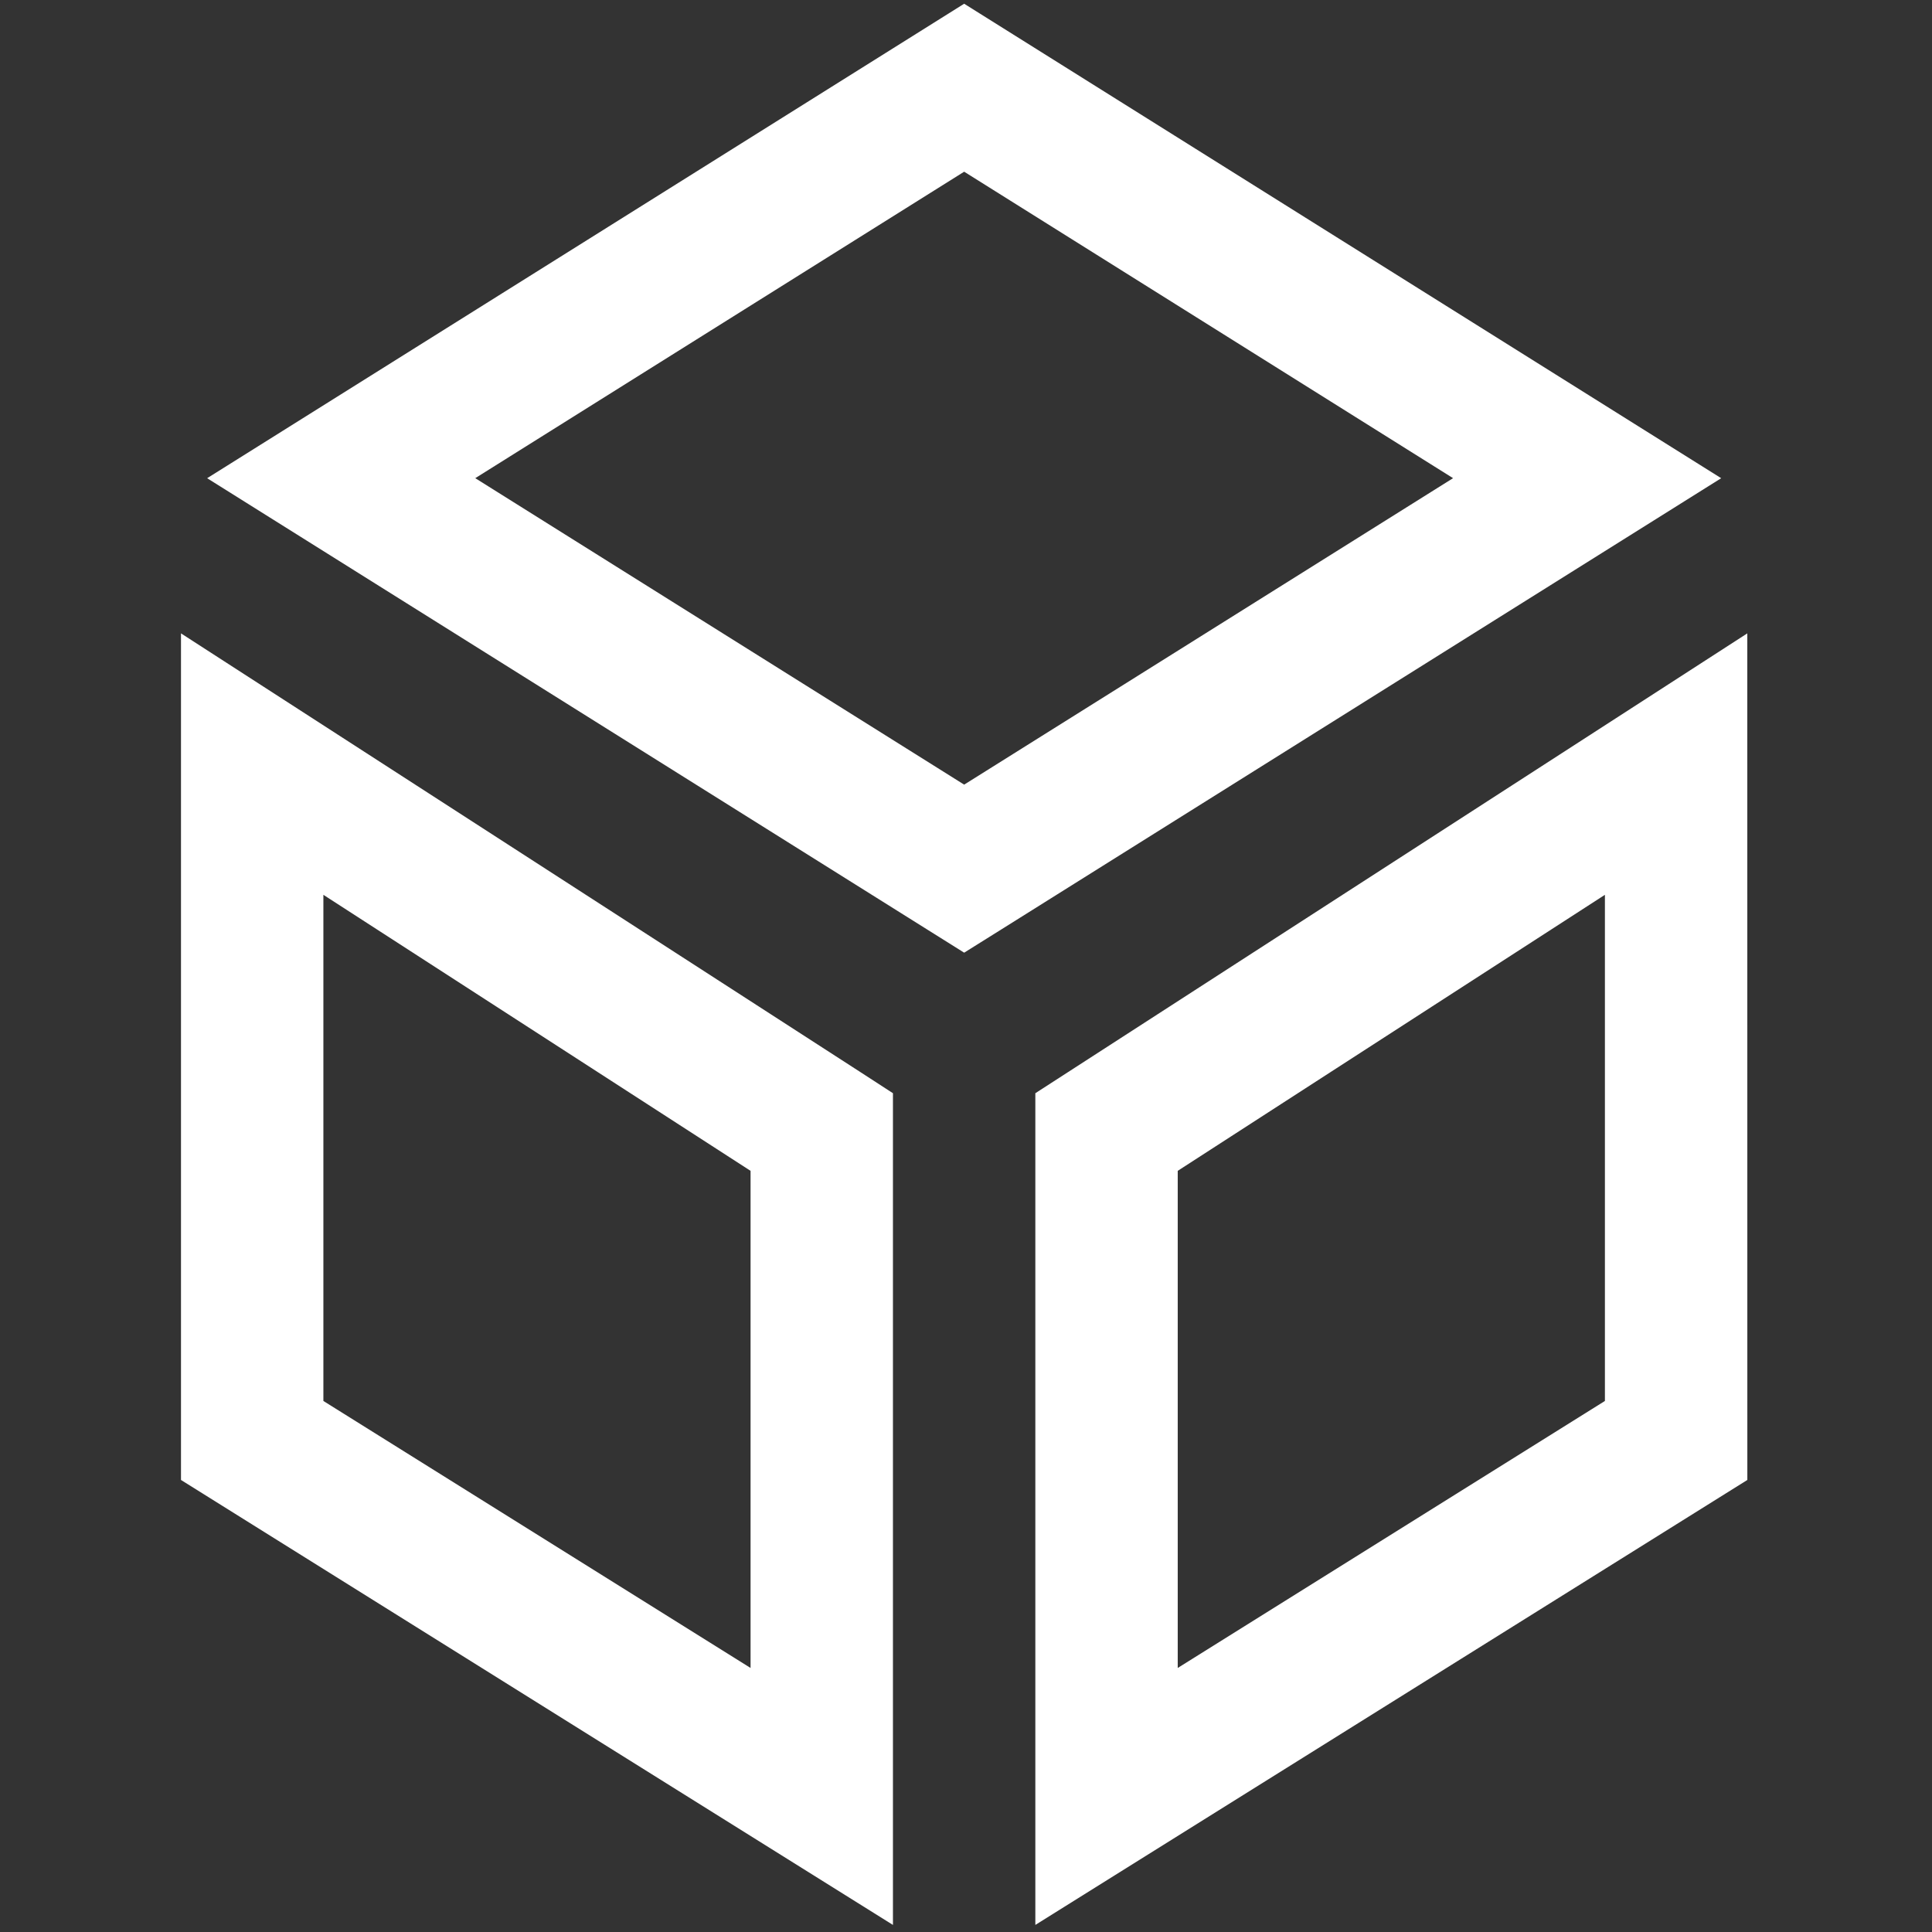 <?xml version="1.0" encoding="UTF-8" standalone="no"?>
<!-- Created with Inkscape (http://www.inkscape.org/) -->

<svg
   width="50.0px"
   height="50.0px"
   viewBox="0 0 50.0 50.0"
   version="1.1"
   id="SVGRoot"
   sodipodi:docname="sketchfab.svg"
   inkscape:version="1.2.1 (9c6d41e410, 2022-07-14)"
   xmlns:inkscape="http://www.inkscape.org/namespaces/inkscape"
   xmlns:sodipodi="http://sodipodi.sourceforge.net/DTD/sodipodi-0.dtd"
   xmlns="http://www.w3.org/2000/svg"
   xmlns:svg="http://www.w3.org/2000/svg">
  <rect x="0" y="0" width="50.0" height="50.0" fill="#333333" stroke="none"/>
  <sodipodi:namedview
     id="namedview631"
     pagecolor="#ffffff"
     bordercolor="#000000"
     borderopacity="0.25"
     inkscape:showpageshadow="2"
     inkscape:pageopacity="0.0"
     inkscape:pagecheckerboard="0"
     inkscape:deskcolor="#d1d1d1"
     inkscape:document-units="px"
     showgrid="true"
     inkscape:zoom="11.930303"
     inkscape:cx="33.821438"
     inkscape:cy="21.457963"
     inkscape:window-width="1920"
     inkscape:window-height="1017"
     inkscape:window-x="1912"
     inkscape:window-y="-8"
     inkscape:window-maximized="1"
     inkscape:current-layer="SVGRoot">
    <inkscape:grid
       type="xygrid"
       id="grid754" />
  </sodipodi:namedview>
  <defs
     id="defs626" />
  <g
     fill="#ffffff"
     fill-rule="nonzero"
     stroke="none"
     stroke-width="1"
     stroke-linecap="butt"
     stroke-linejoin="miter"
     stroke-miterlimit="10"
     stroke-dasharray="none"
     stroke-dashoffset="0"
     font-family="none"
     font-weight="none"
     font-size="none"
     text-anchor="none"
     style="mix-blend-mode:normal"
     id="g4067-0"
     transform="matrix(0.195,0,0,0.195,-4.692,-2)">
    <g
       transform="scale(5.12)"
       id="g4065-0">
      <path
         d="m 29.692,2.1 -19.623,12.299 19.623,12.299 0.98,-0.613 18.643,-11.686 z m 0,4.354 12.673,7.944 -12.673,7.944 -12.673,-7.944 z M 9.391,18.421 V 40.366 L 27.846,51.9 V 30.341 L 27.003,29.794 Z m 40.601,0 -18.455,11.92 V 31.347 51.9 L 49.993,40.366 Z m -36.91,6.777 11.073,7.155 v 12.886 l -11.073,-6.921 z m 33.219,0 v 13.12 l -11.073,6.921 v -12.886 z"
         id="path4063-5"
         sodipodi:nodetypes="ccccccccccccccccccccccccccccccccc"
         style="stroke-width:1.845" />
    </g>
  </g>
</svg>
